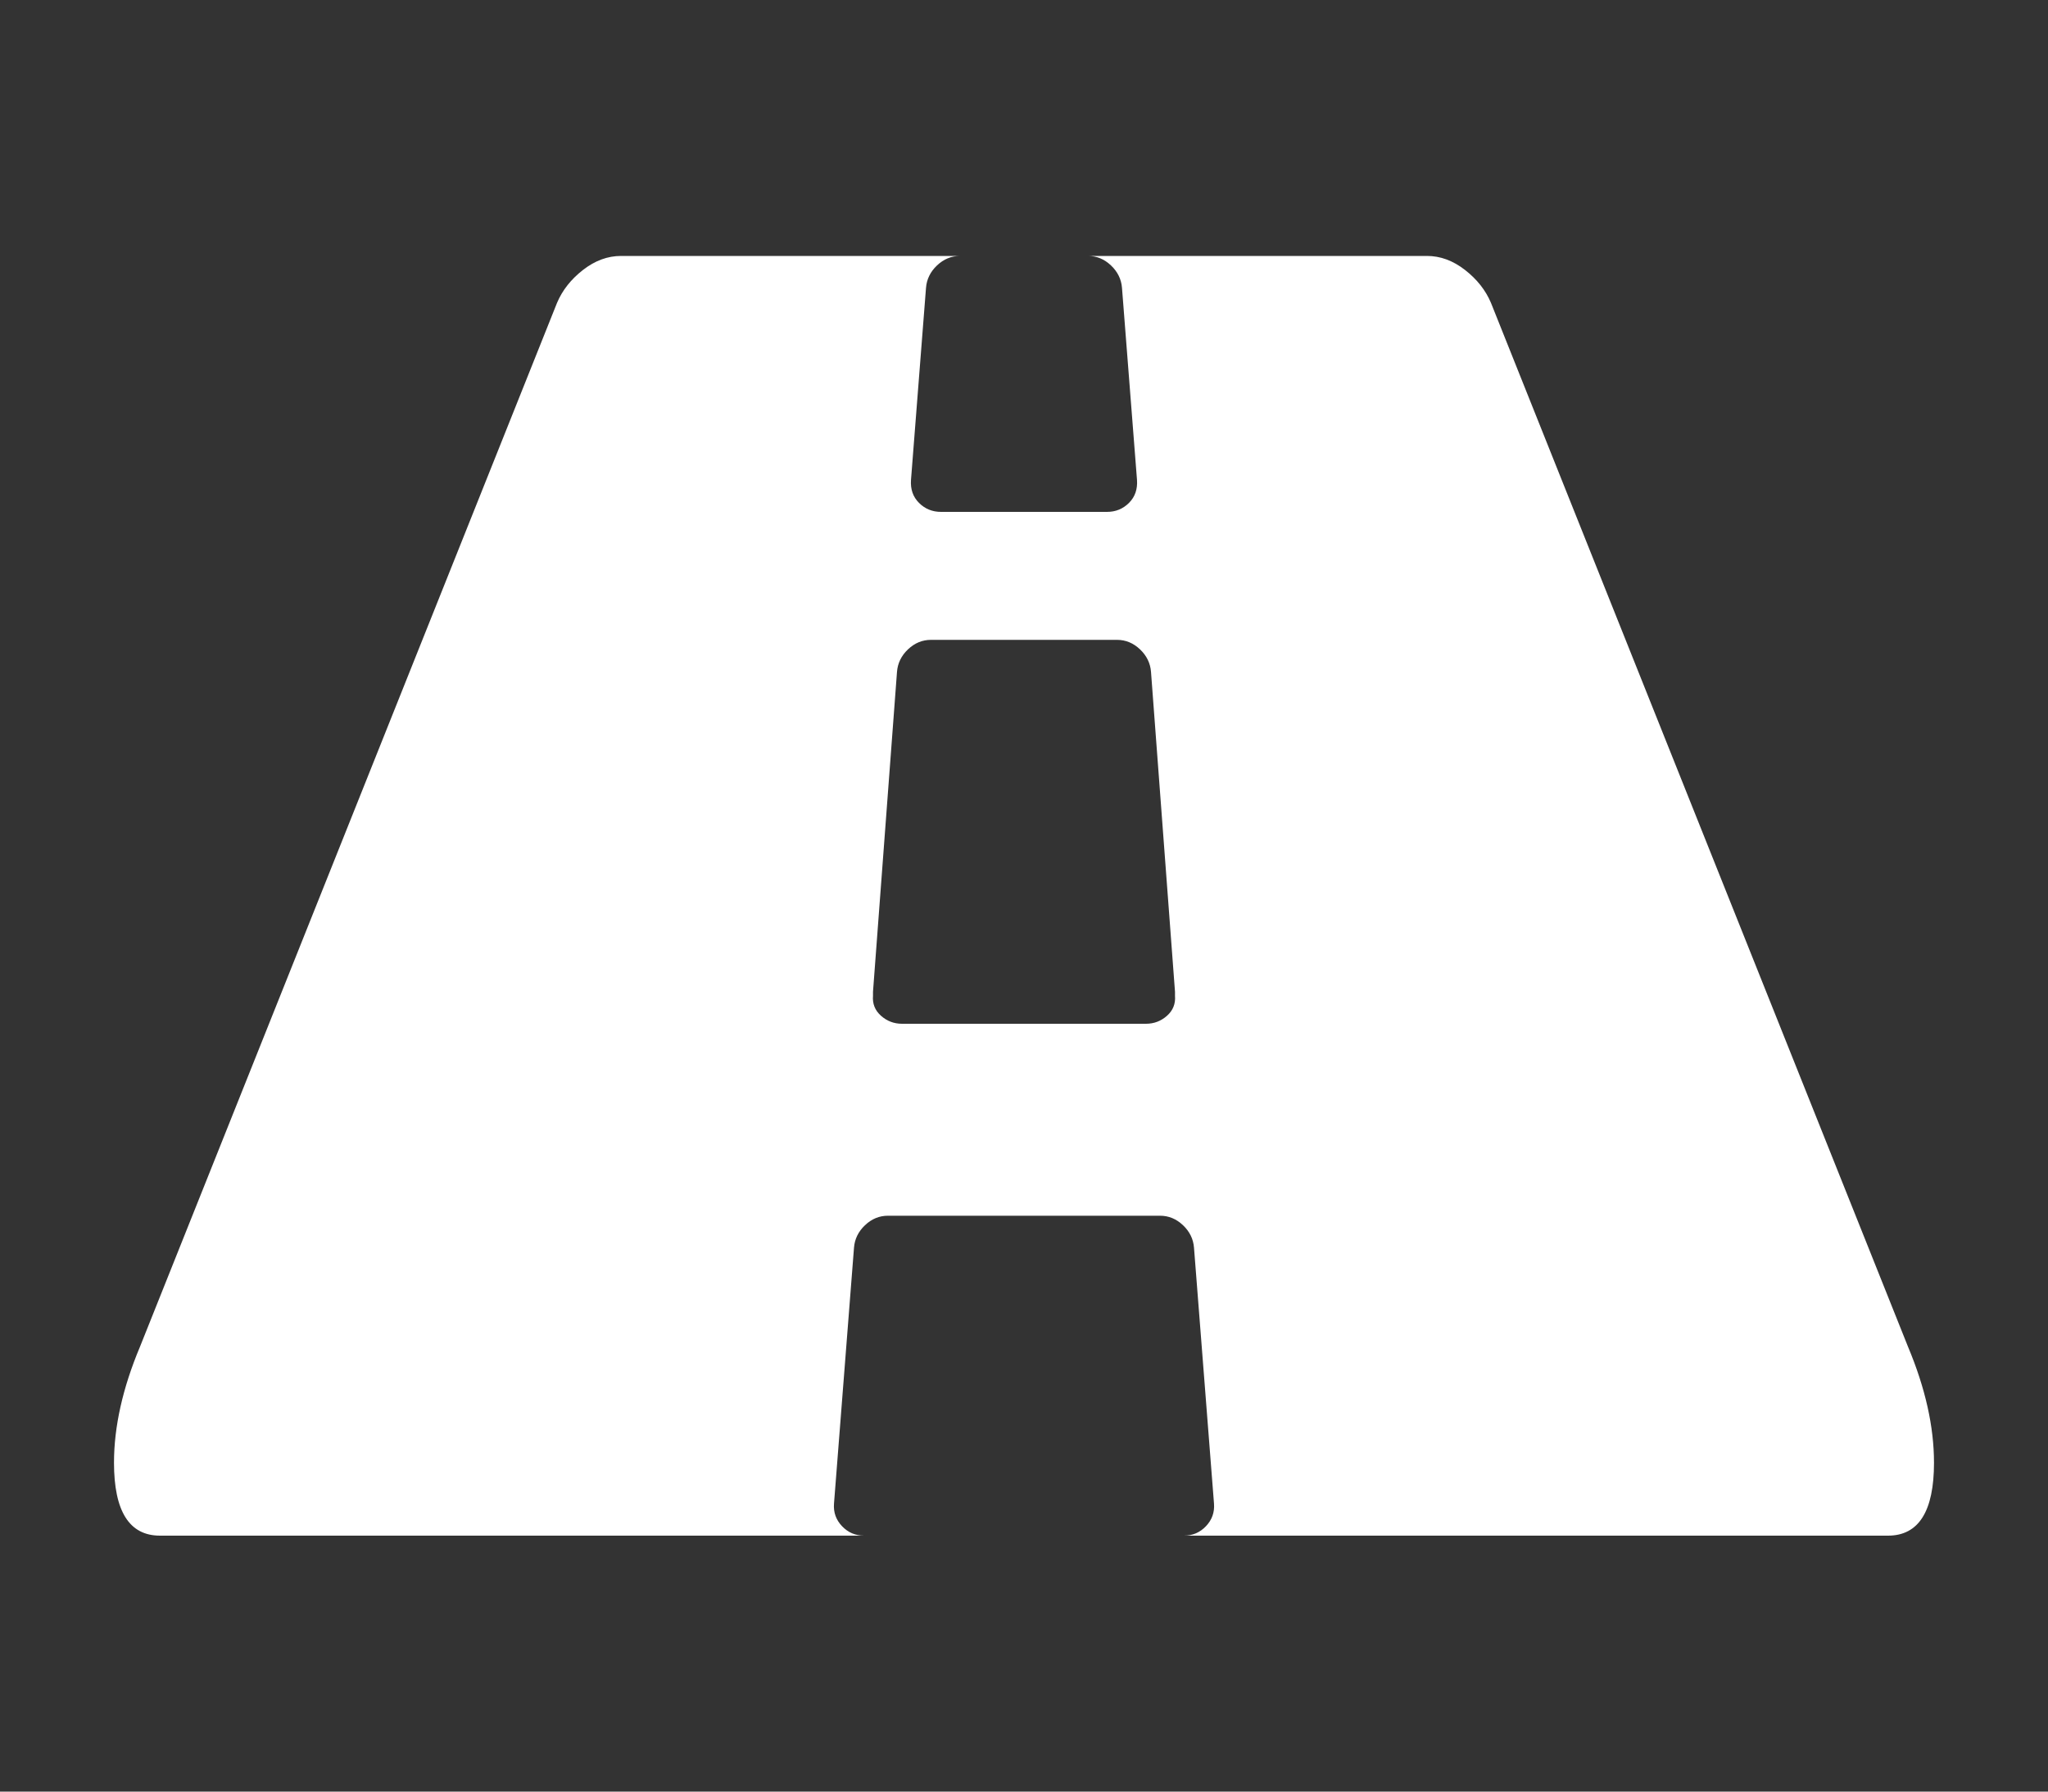 <svg width="2048" height="1792" xmlns="http://www.w3.org/2000/svg"><rect width="100%" height="100%" fill="#333333" stroke="none"/><path d="M1175 996v-4l-24-320q-1-13-11-22.5t-23-9.5H931q-13 0-23 9.5T897 672l-24 320v4q-1 12 8 20t21 8h244q12 0 21-8t8-20zm759 467q0 73-46 73h-704q13 0 22-9.5t8-22.5l-20-256q-1-13-11-22.5t-23-9.5H888q-13 0-23 9.5t-11 22.5l-20 256q-1 13 8 22.5t22 9.5H160q-46 0-46-73 0-54 26-116L557 303q8-19 26-33t38-14h339q-13 0-23 9.5T926 288l-15 192q-1 14 8 23t22 9h166q13 0 22-9t8-23l-15-192q-1-13-11-22.5t-23-9.5h339q20 0 38 14t26 33l417 1044q26 62 26 116z" fill="#fff"/></svg>